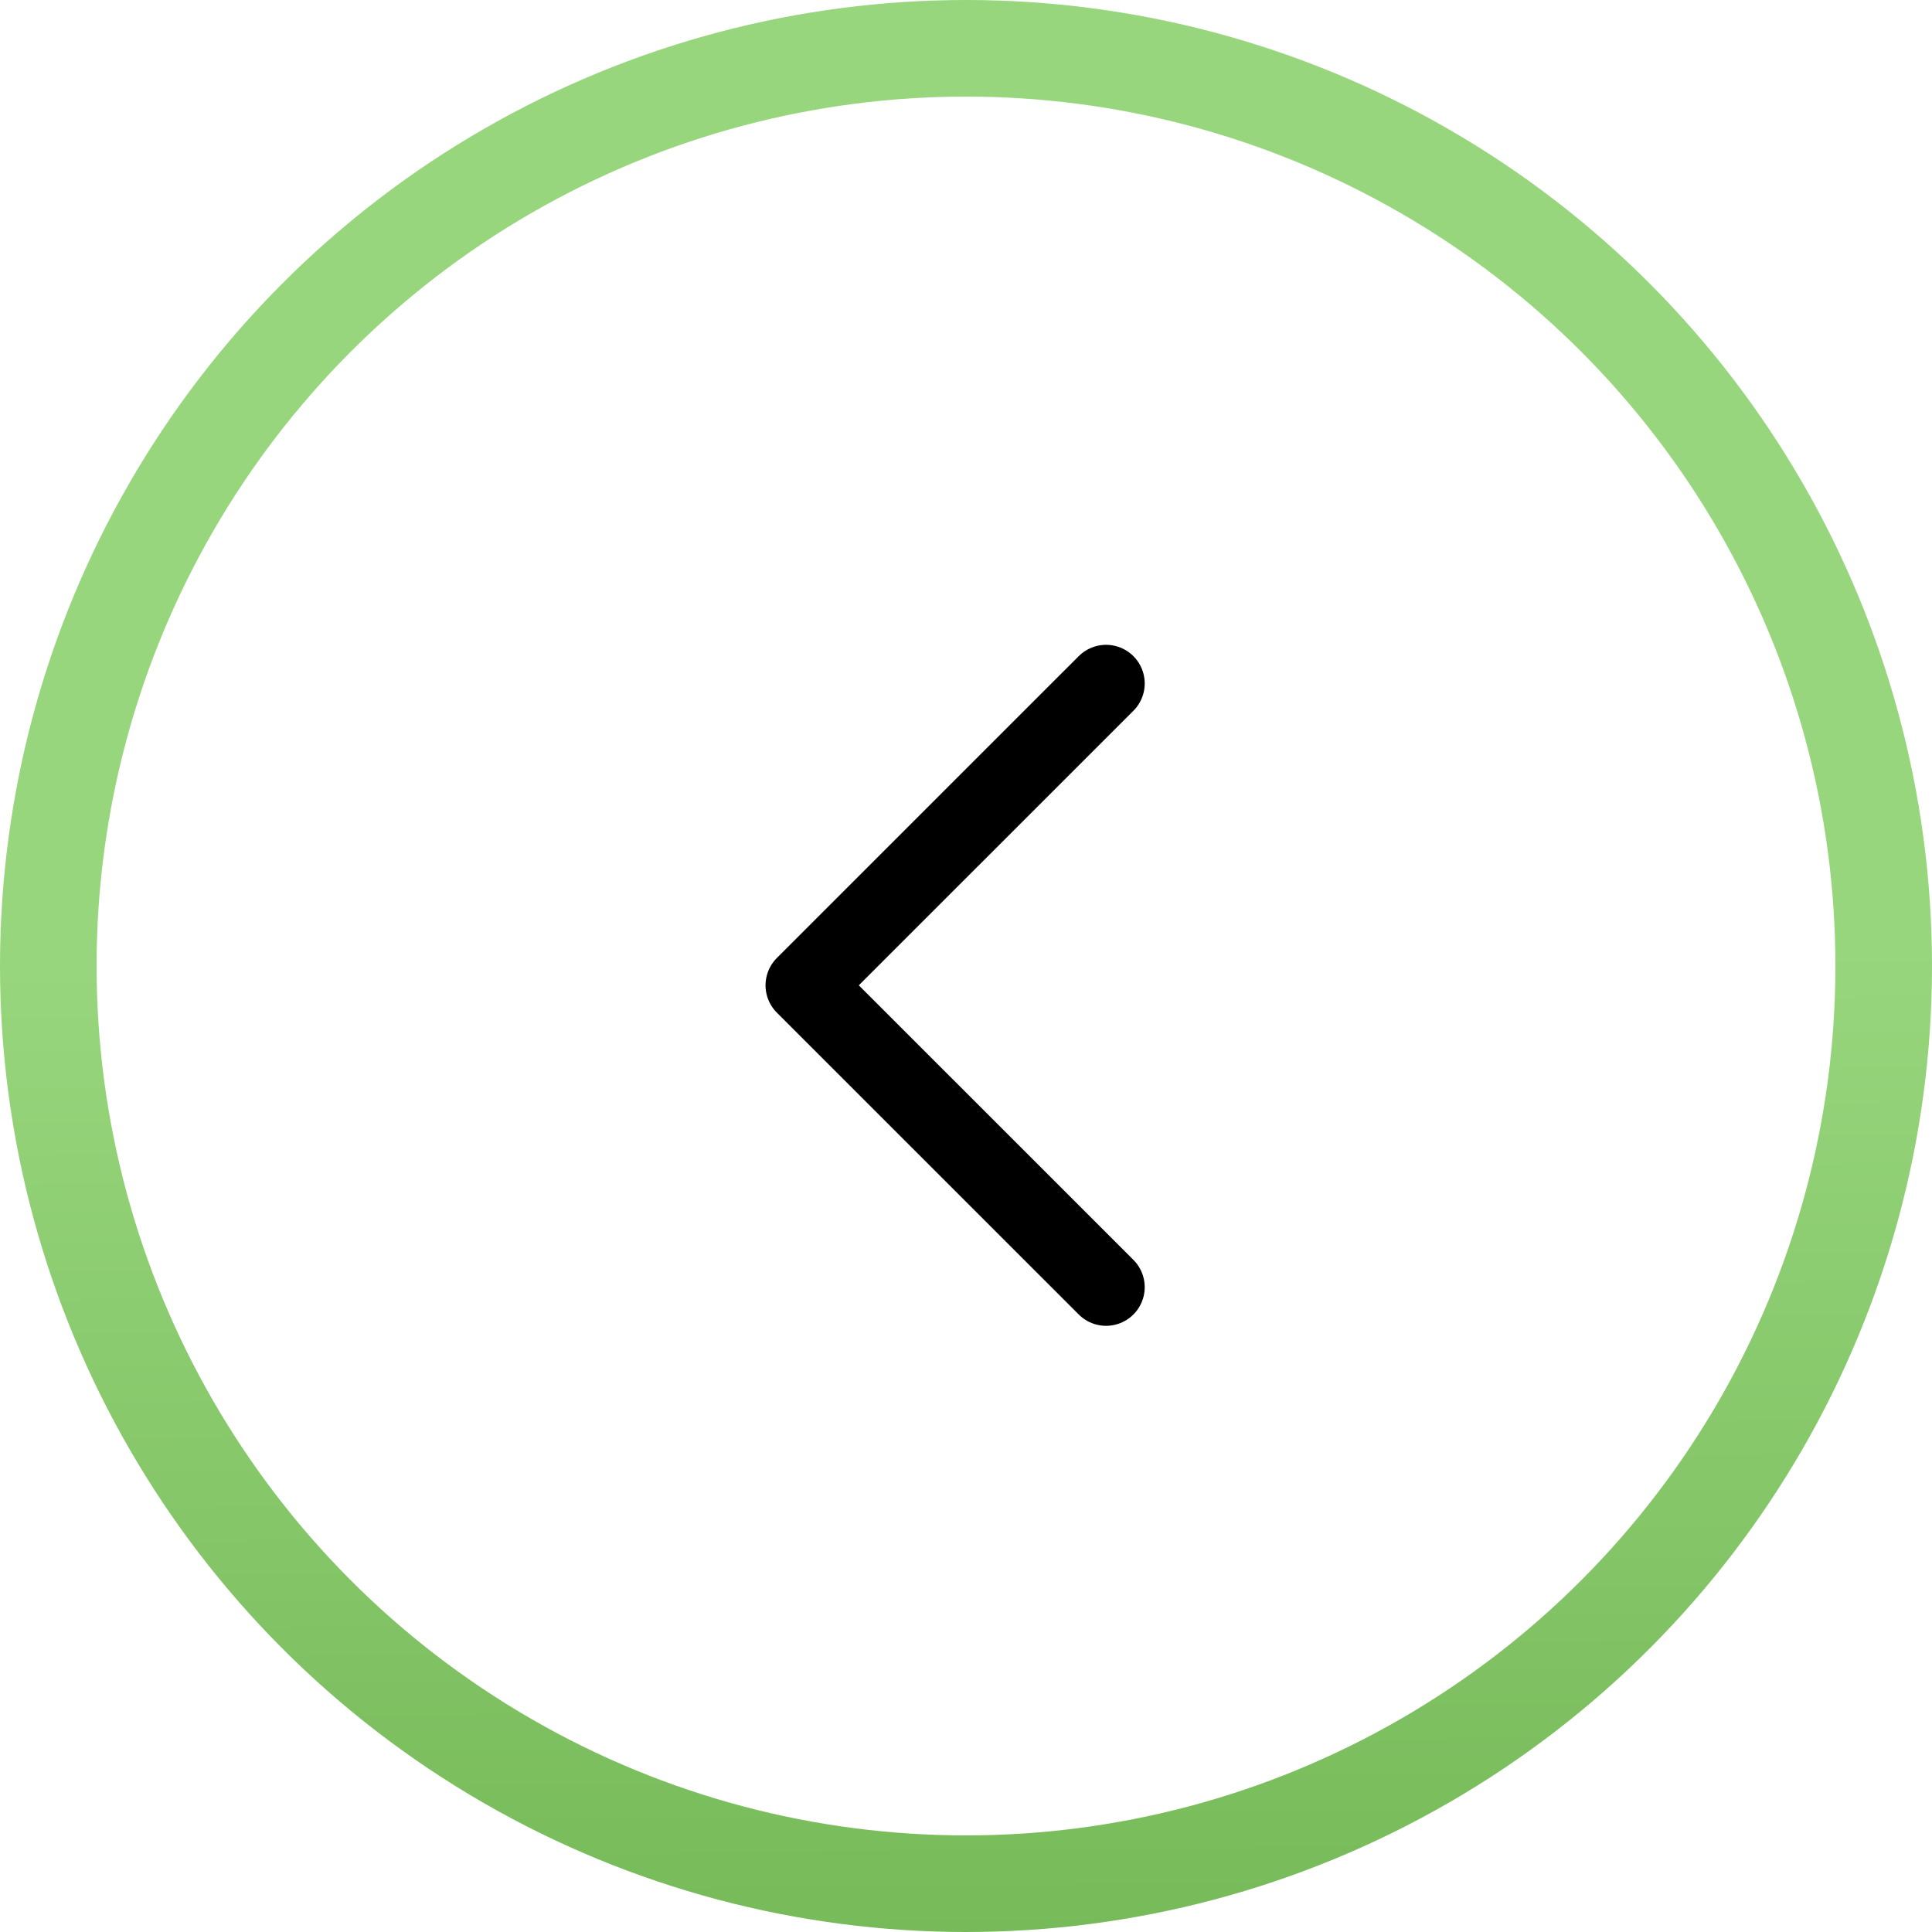 <svg width="50" height="50" viewBox="0 0 50 50" fill="none" xmlns="http://www.w3.org/2000/svg">
<g filter="url(#filter0_i)">
<circle r="23.75" transform="matrix(-1 0 0 1 25 25)" stroke="url(#paint0_linear)" stroke-width="2.5"/>
</g>
<path d="M28.625 17.688L20.812 25.5L28.625 33.312" stroke="black" stroke-width="2" stroke-linecap="round" stroke-linejoin="round"/>
<defs>
<filter id="filter0_i" x="0" y="0" width="50" height="50" filterUnits="userSpaceOnUse" color-interpolation-filters="sRGB">
<feFlood flood-opacity="0" result="BackgroundImageFix"/>
<feBlend mode="normal" in="SourceGraphic" in2="BackgroundImageFix" result="shape"/>
<feColorMatrix in="SourceAlpha" type="matrix" values="0 0 0 0 0 0 0 0 0 0 0 0 0 0 0 0 0 0 127 0" result="hardAlpha"/>
<feOffset/>
<feGaussianBlur stdDeviation="2"/>
<feComposite in2="hardAlpha" operator="arithmetic" k2="-1" k3="1"/>
<feColorMatrix type="matrix" values="0 0 0 0 0 0 0 0 0 0 0 0 0 0 0 0 0 0 0.25 0"/>
<feBlend mode="normal" in2="shape" result="effect1_innerShadow"/>
</filter>
<linearGradient id="paint0_linear" x1="28.659" y1="-1.70946e-08" x2="28.122" y2="49.995" gradientUnits="userSpaceOnUse">
<stop stop-color="#98D67D"/>
<stop offset="1" stop-color="#569F36"/>
</linearGradient>
</defs>
</svg>
